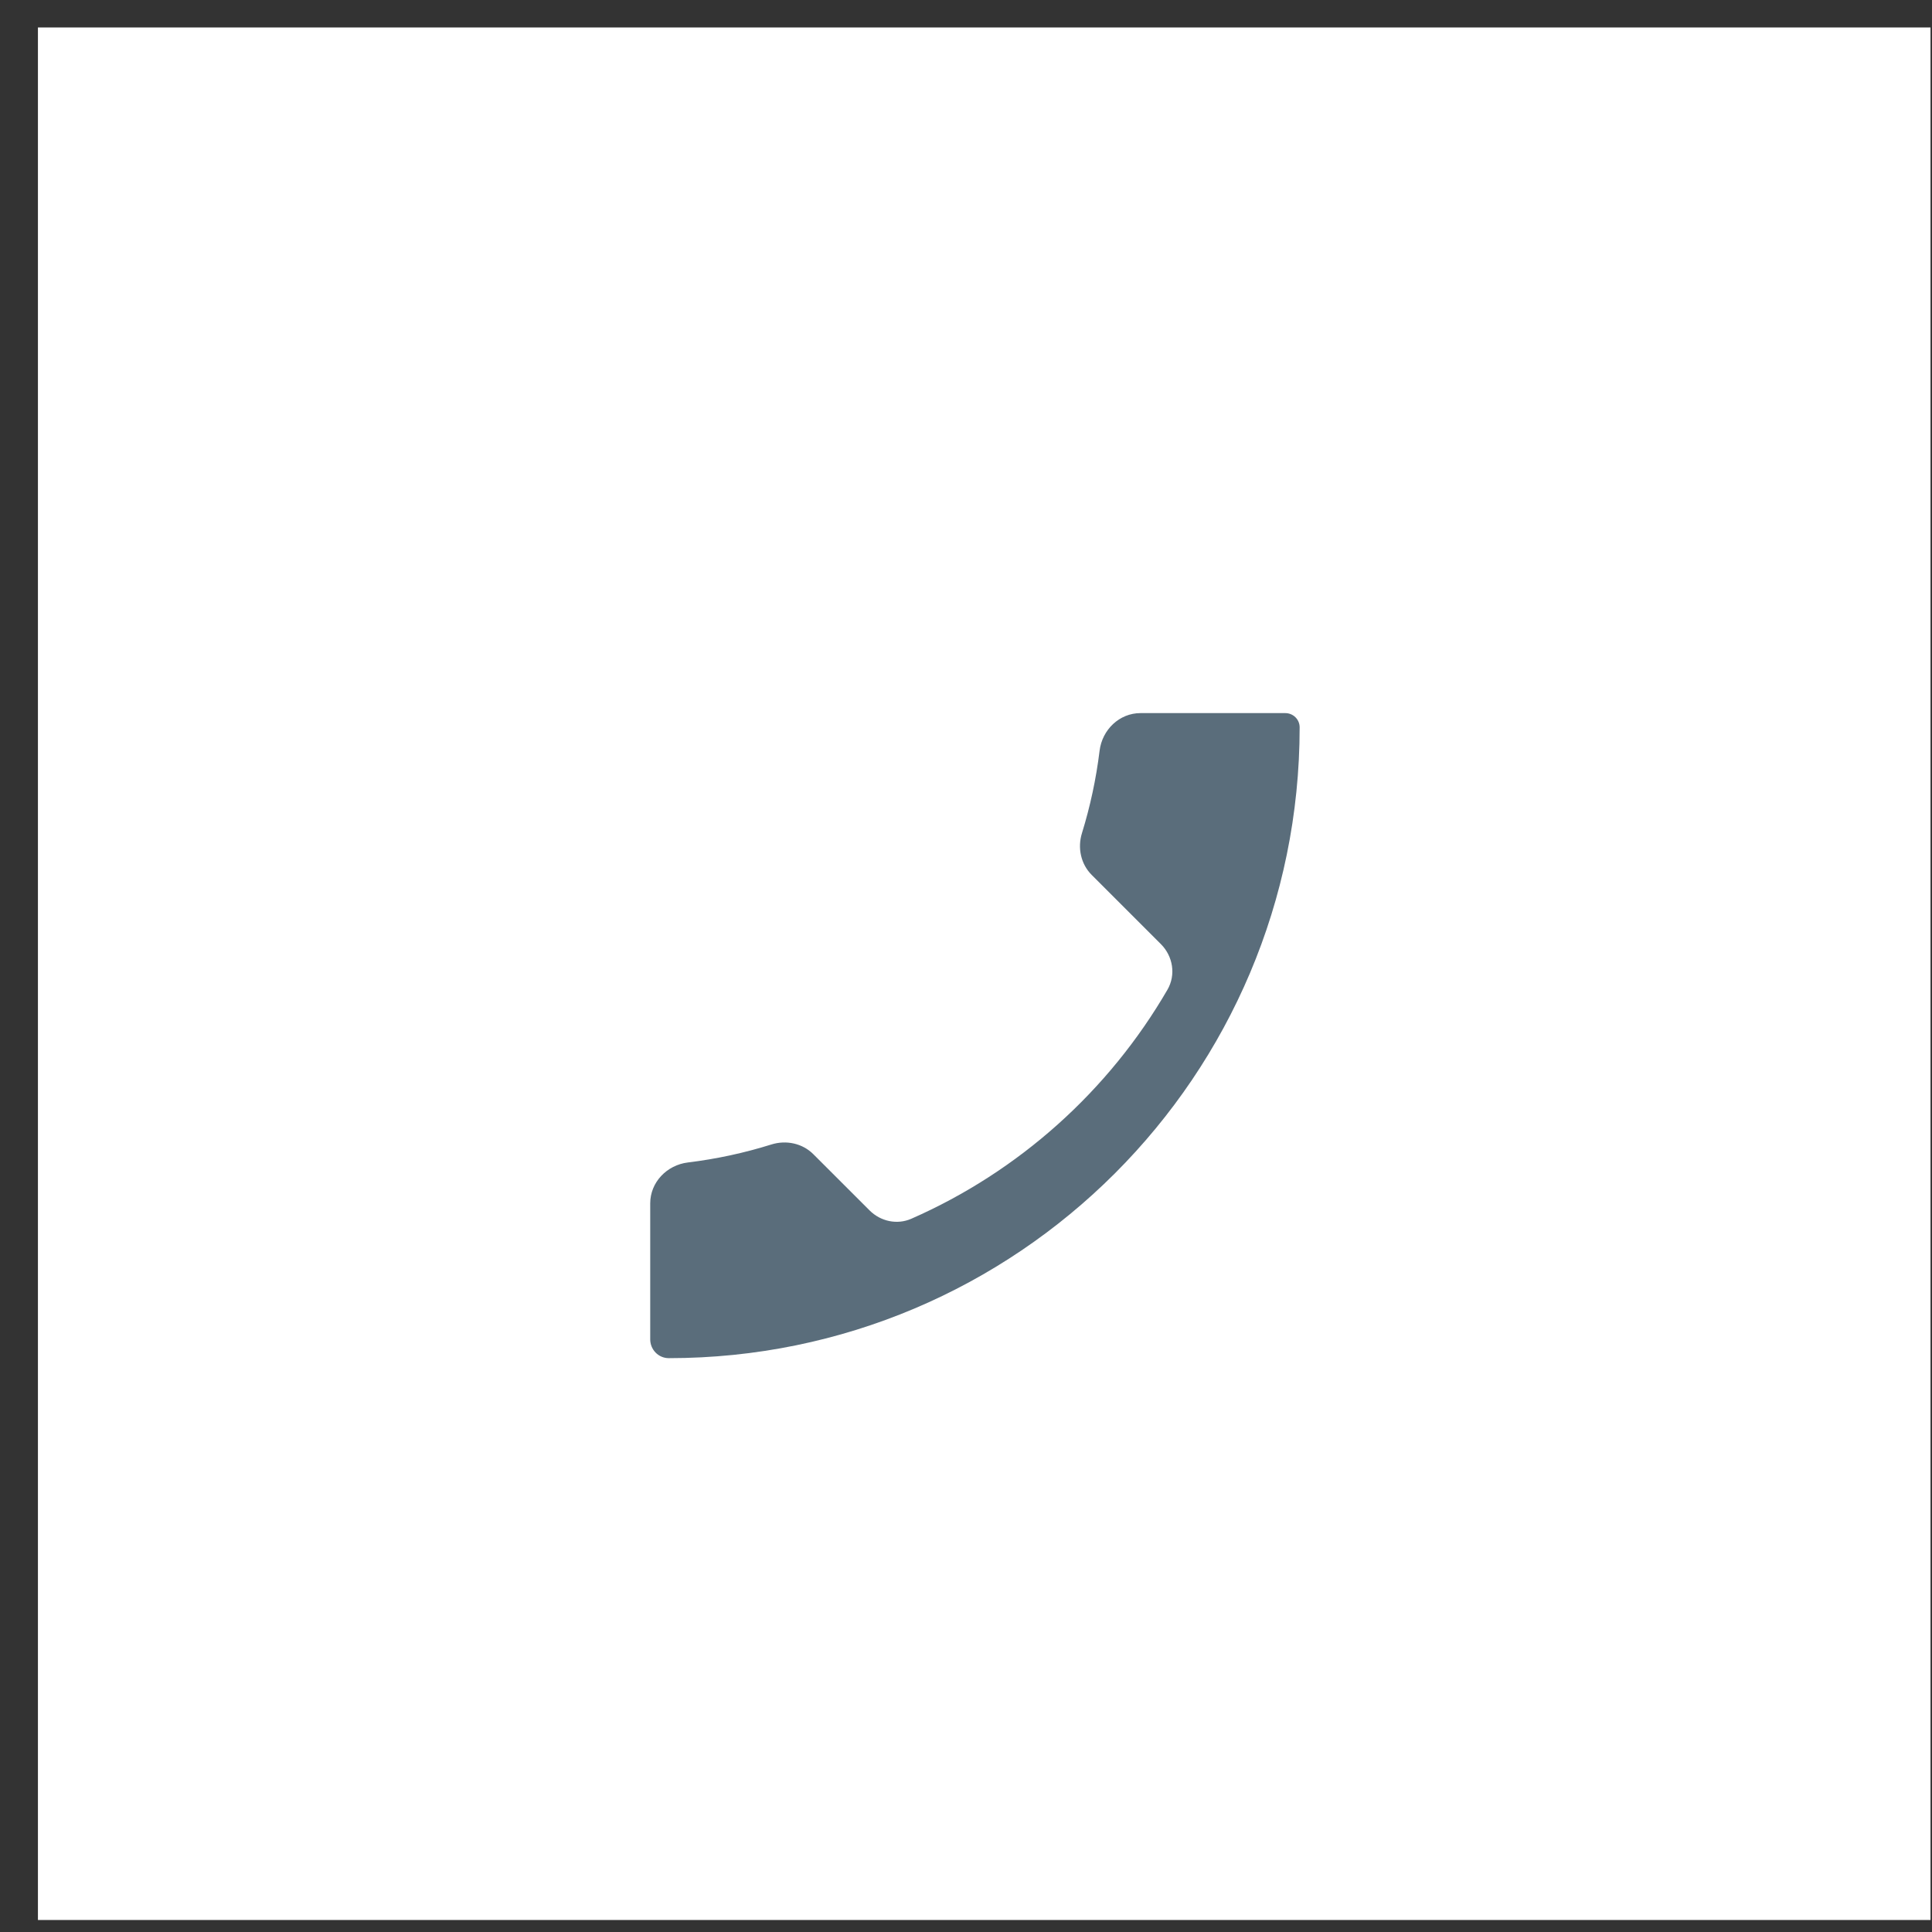 <svg width="49" height="49" viewBox="0 0 49 49" fill="none" xmlns="http://www.w3.org/2000/svg">
<rect x="0" y="0" width="49" height="49" fill="#333333" stroke="none"/>
<g clip-path="url(#clip0)">
<rect x="0.962" y="0.696" width="48" height="48" fill="white"/>
<path fill-rule="evenodd" clip-rule="evenodd" d="M16.962 34.446C16.7 34.446 16.491 34.231 16.491 33.968V30.52C16.491 29.984 16.914 29.548 17.446 29.483C18.175 29.394 18.883 29.24 19.566 29.026C19.939 28.91 20.351 28.996 20.628 29.273L22.054 30.698C22.333 30.978 22.753 31.069 23.114 30.91C25.847 29.71 28.123 27.663 29.61 25.1C29.827 24.724 29.75 24.253 29.444 23.946L27.688 22.19C27.412 21.914 27.325 21.503 27.441 21.13C27.649 20.457 27.8 19.759 27.888 19.041C27.953 18.509 28.389 18.086 28.925 18.086H32.598C32.798 18.086 32.962 18.246 32.962 18.446C32.962 27.283 25.799 34.446 16.962 34.446Z" fill="#5A6D7B"/>
</g>
<defs>
<clipPath id="clip0">
<rect width="48" height="48" fill="white" transform="translate(0.962 0.696)"/>
</clipPath>
</defs>
</svg>
